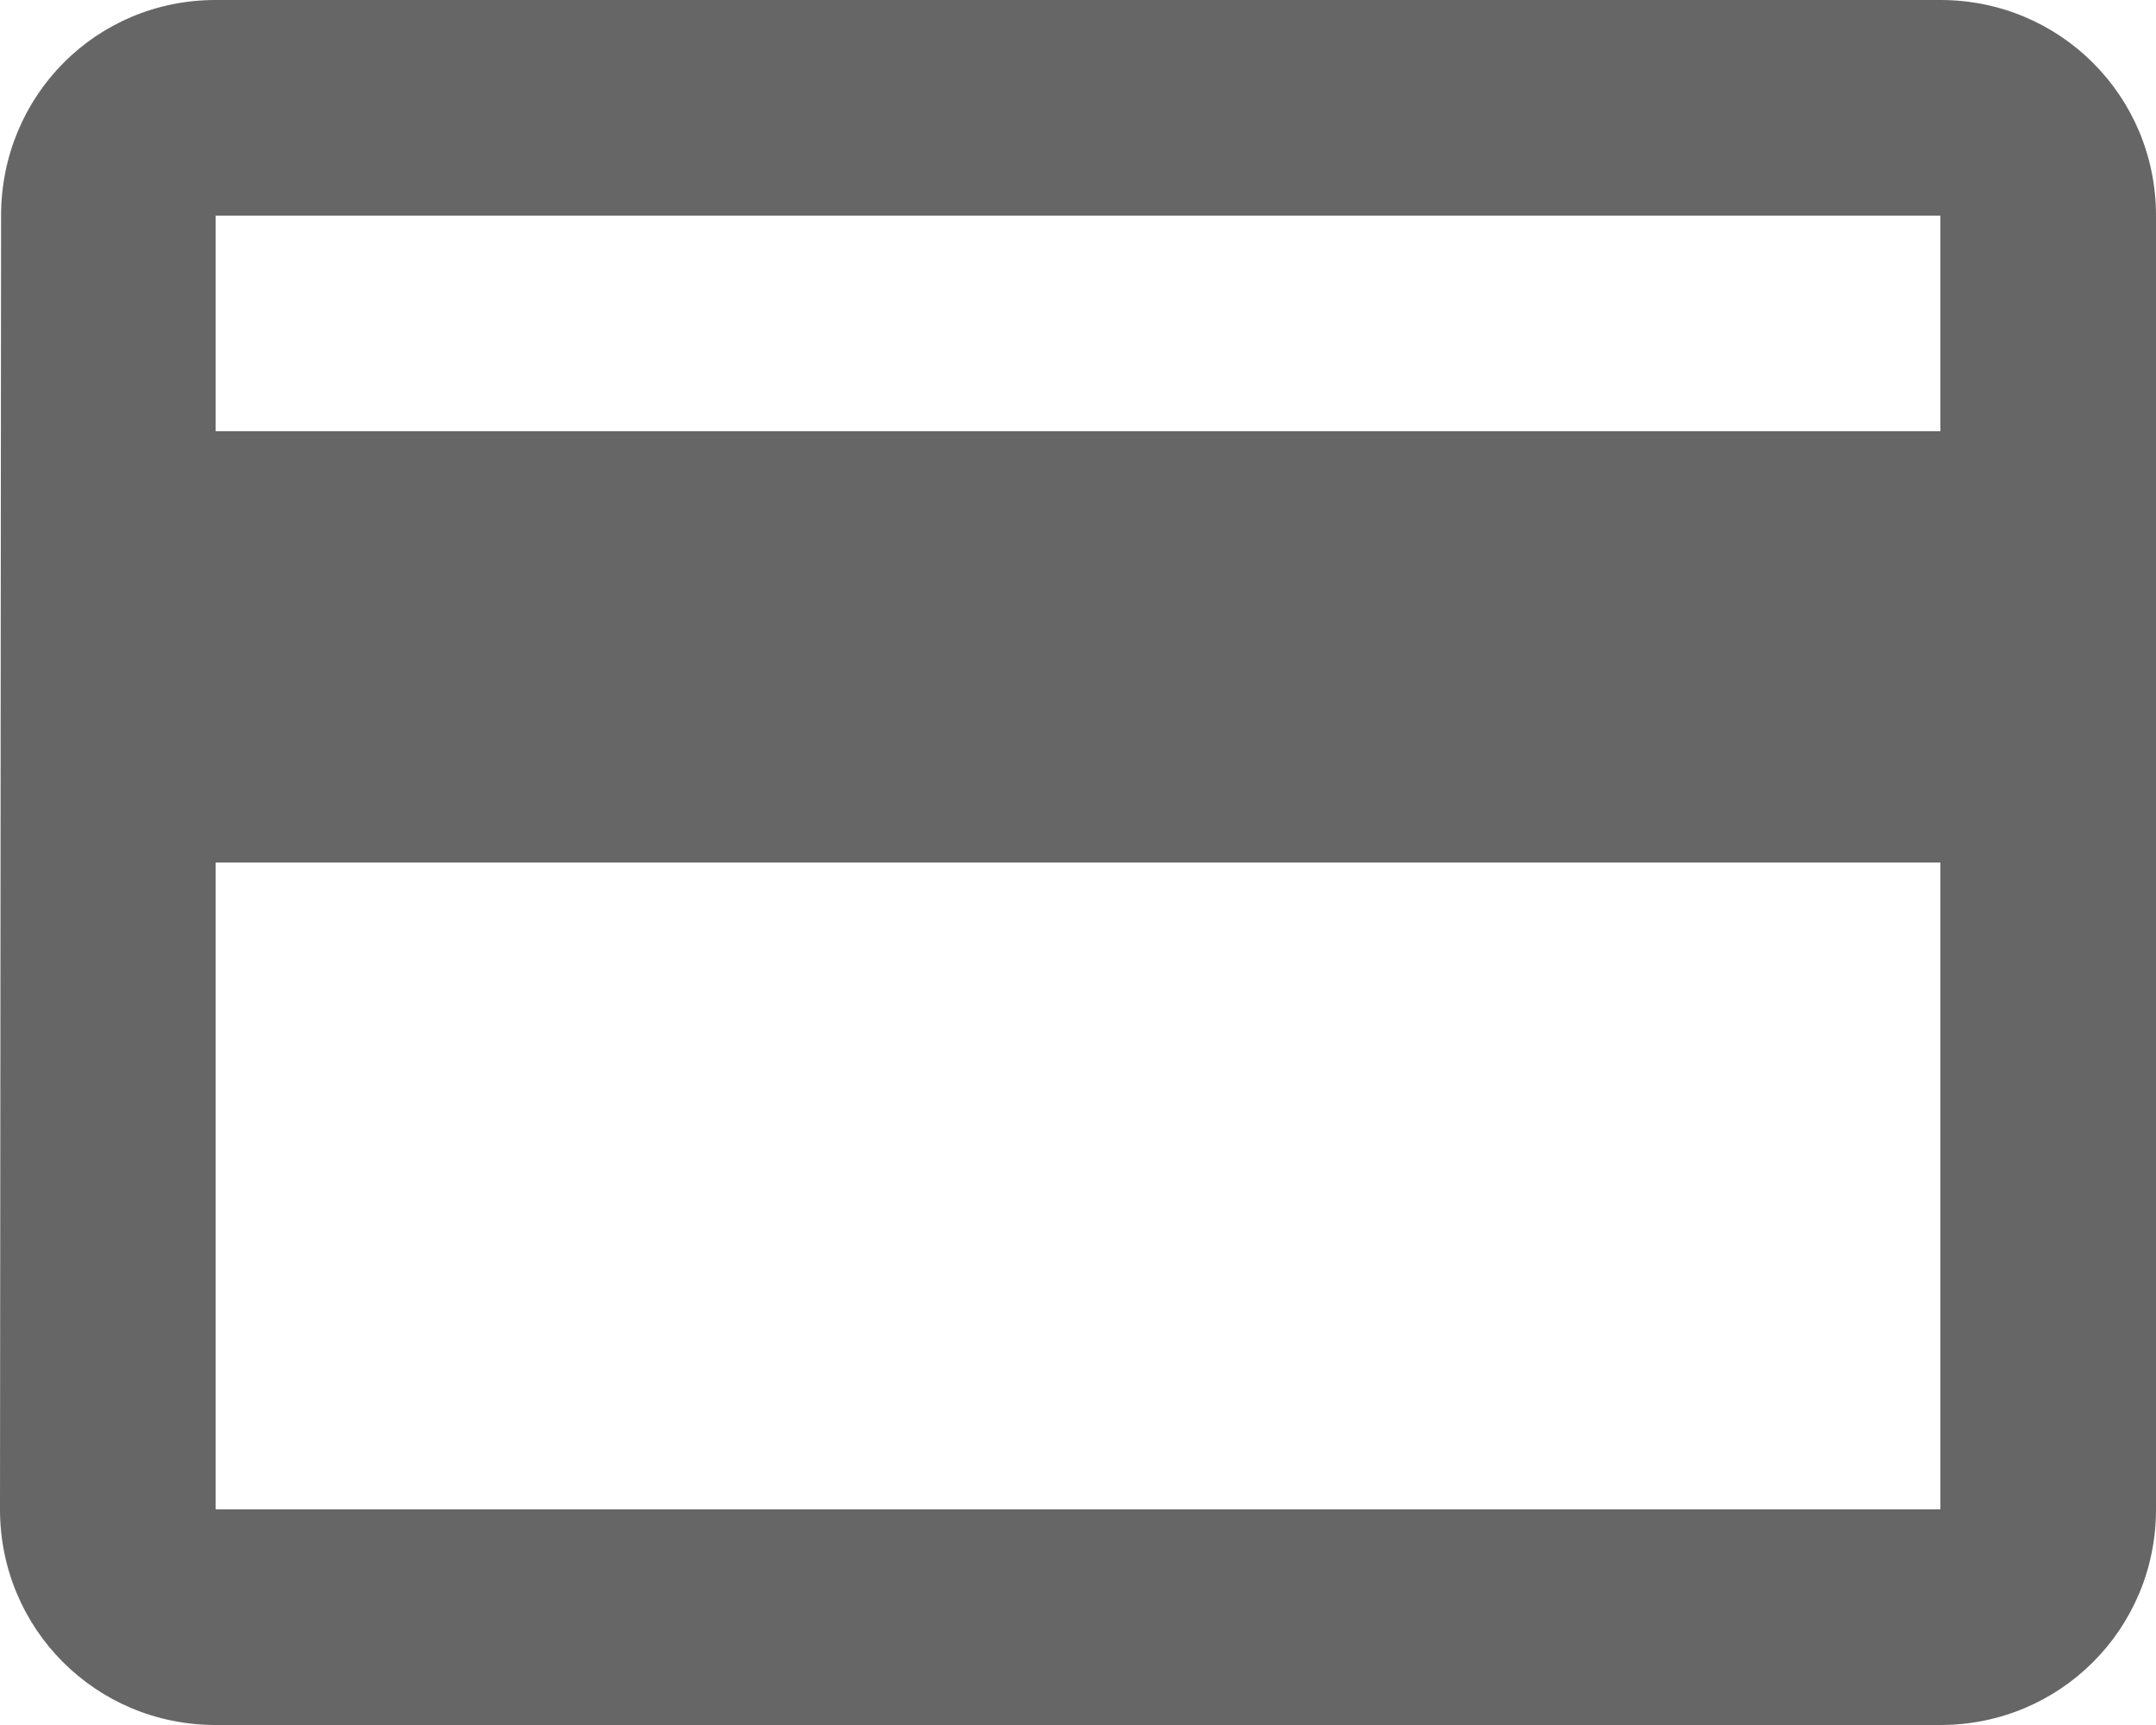 <svg width="100" height="80" viewBox="0 0 100 80" fill="none" xmlns="http://www.w3.org/2000/svg">
<path d="M90 0H10C4.45 0 0.05 4.45 0.05 10L0 70C0 75.55 4.45 80 10 80H90C95.55 80 100 75.55 100 70V10C100 4.45 95.55 0 90 0ZM90 70H10V40H90V70ZM90 20H10V10H90V20Z" fill="black" fill-opacity="0.6"/>
</svg>
